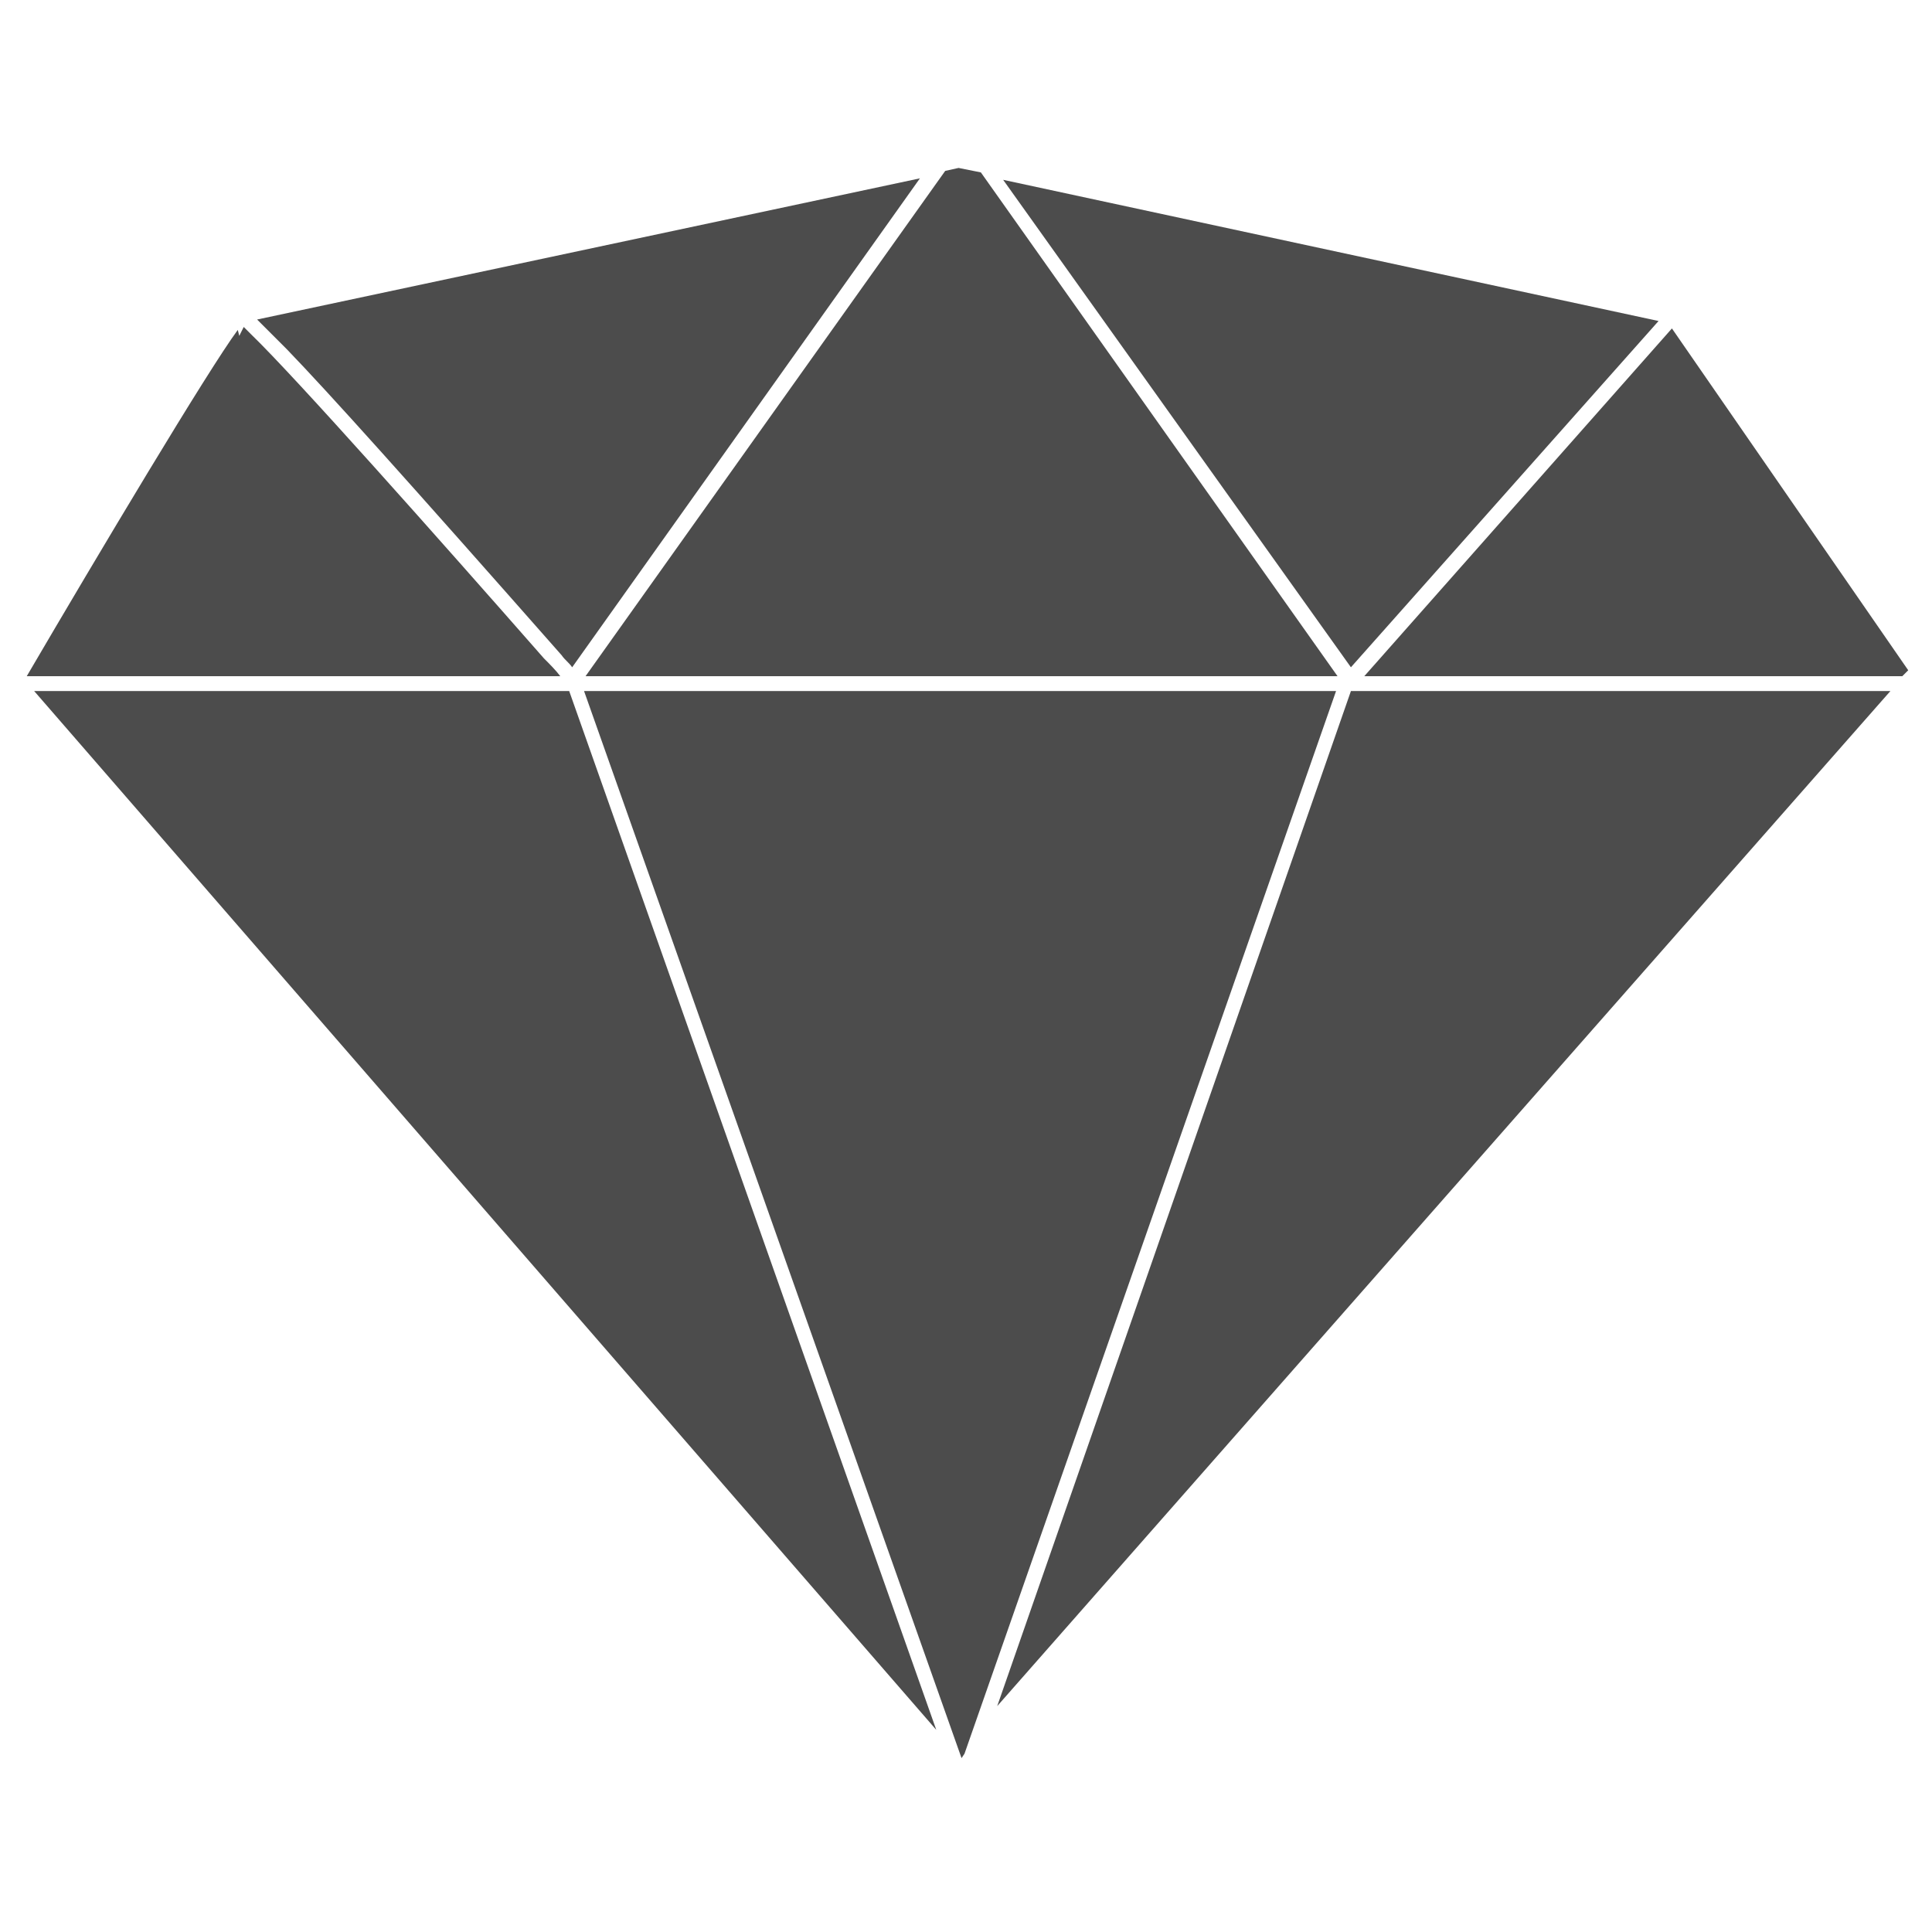 <?xml version="1.0" encoding="utf-8"?>
<!-- Generator: Adobe Illustrator 19.2.1, SVG Export Plug-In . SVG Version: 6.00 Build 0)  -->
<svg version="1.1" id="Layer_1" xmlns="http://www.w3.org/2000/svg" xmlns:xlink="http://www.w3.org/1999/xlink" x="0px" y="0px"
	 viewBox="0 0 130 130" style="enable-background:new 0 0 130 130;" xml:space="preserve">
<style type="text/css">
	.st0{fill:none;}
	.st1{fill:#4C4C4C;}
</style>
<rect class="st0" width="130" height="130"/>
<g>
	<polygon class="st1" points="127.2,46.5 90.9,46.5 67.1,114.8 	"/>
	<polygon class="st1" points="91.8,45.5 128,45.5 128.4,45.1 112.5,22.1 	"/>
	<polygon class="st1" points="111.6,21.6 67.5,12.1 90.9,44.9 	"/>
	<polygon class="st1" points="64.7,118.3 64.9,118 89.9,46.5 39.3,46.5 	"/>
	<polygon class="st1" points="38.3,46.5 2.3,46.5 63,116.4 	"/>
	<path class="st1" d="M16.9,22.5C16.9,22.5,16.9,22.5,16.9,22.5c-0.1-0.1-0.2-0.2-0.3-0.3c0,0,0,0-0.1-0.1c0,0-0.1-0.1-0.1-0.1
		l-0.3,0.6L16,22.2c-2,2.7-9.4,15.1-14.2,23.3h35.9c-0.3-0.4-0.7-0.8-1.1-1.2C29.4,36.1,19.9,25.4,16.9,22.5z"/>
	<polygon class="st1" points="39.4,45.5 90,45.5 66,11.6 64.5,11.3 63.6,11.5 	"/>
	<path class="st1" d="M17.3,21.5c0.5,0.5,1.2,1.2,2,2c2.8,2.9,8.1,8.8,18.5,20.6c0.2,0.3,0.5,0.5,0.7,0.8l23.4-32.9L17.3,21.5z"/>
</g>
</svg>
